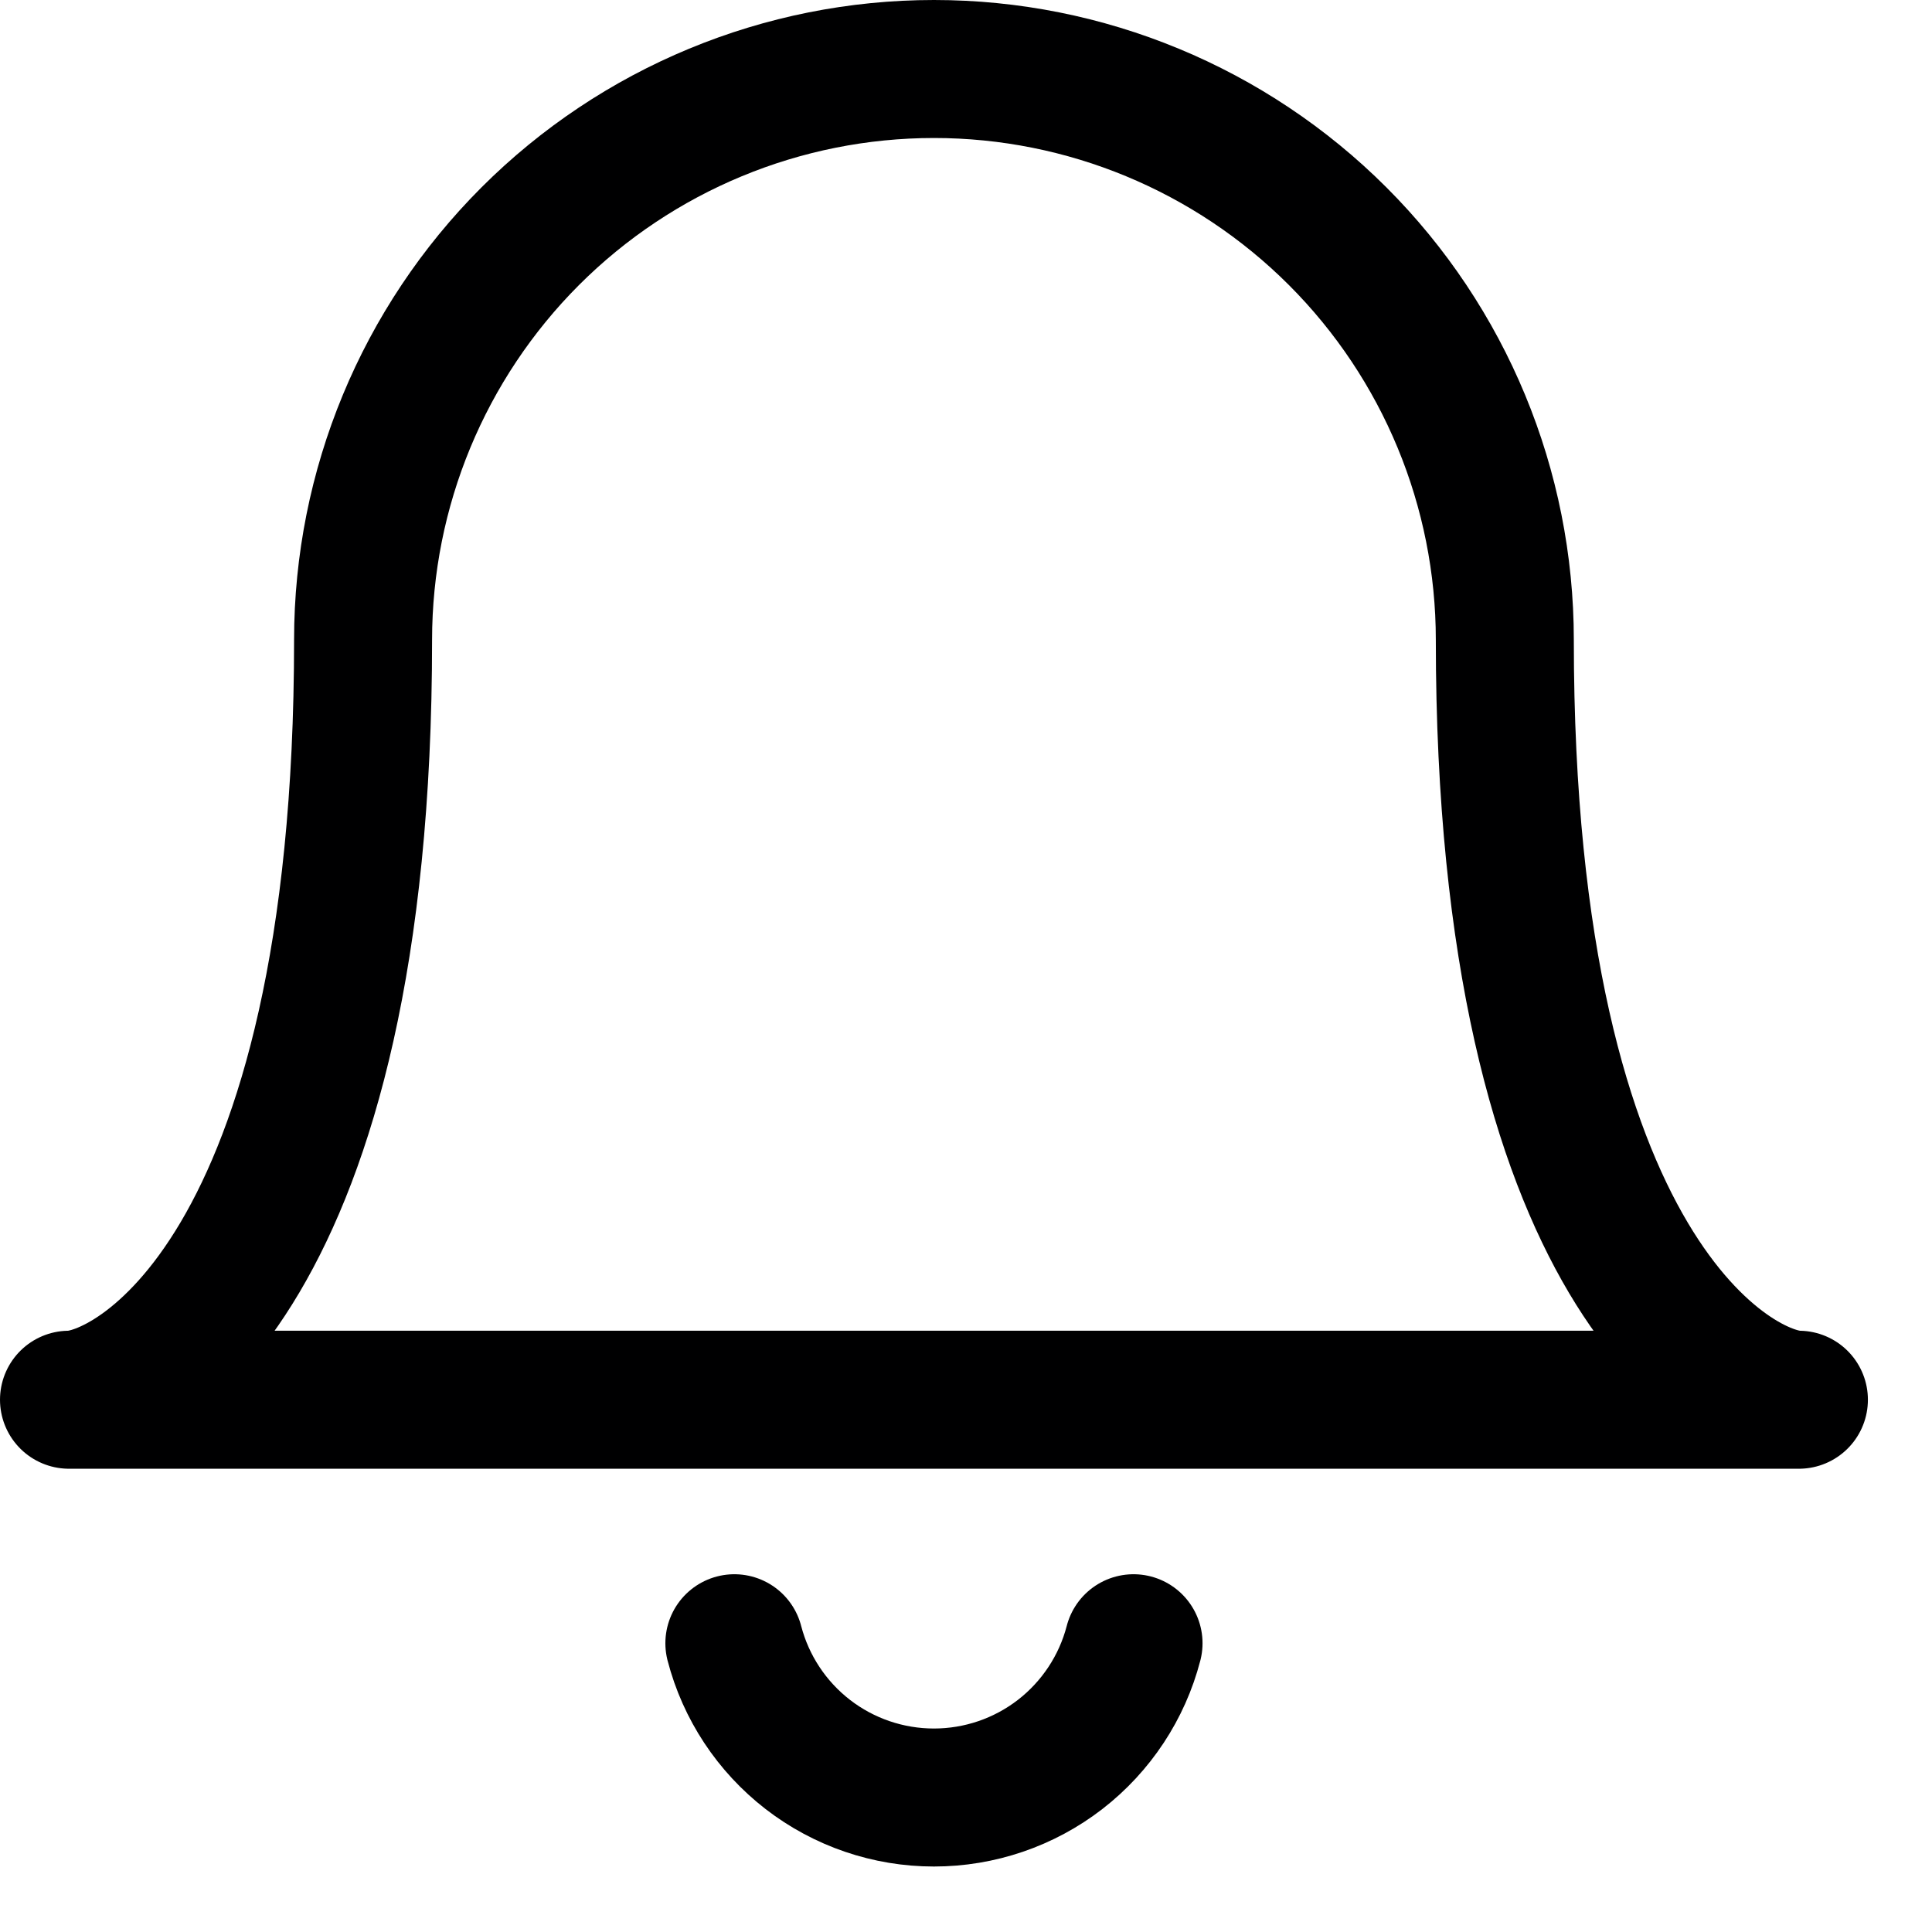 <svg width="28" height="28" viewBox="0 0 28 28" fill="none" xmlns="http://www.w3.org/2000/svg">
<path d="M13.536 1C15.73 1 17.834 1.872 19.386 3.423C20.938 4.975 21.809 7.079 21.809 9.274C21.809 18.473 25.165 20.286 26.071 20.286H1C1.926 20.286 5.262 18.454 5.262 9.274C5.262 7.079 6.134 4.975 7.685 3.423C9.237 1.872 11.341 1 13.536 1V1Z" stroke="#000001" stroke-width="2" stroke-linecap="round" stroke-linejoin="round"/>
<path d="M10.643 23.815C10.809 24.455 11.184 25.022 11.707 25.427C12.231 25.832 12.874 26.051 13.535 26.051C14.197 26.051 14.84 25.832 15.364 25.427C15.887 25.022 16.262 24.455 16.428 23.815" stroke="#000001" stroke-width="2" stroke-linecap="round" stroke-linejoin="round"/>
</svg>
